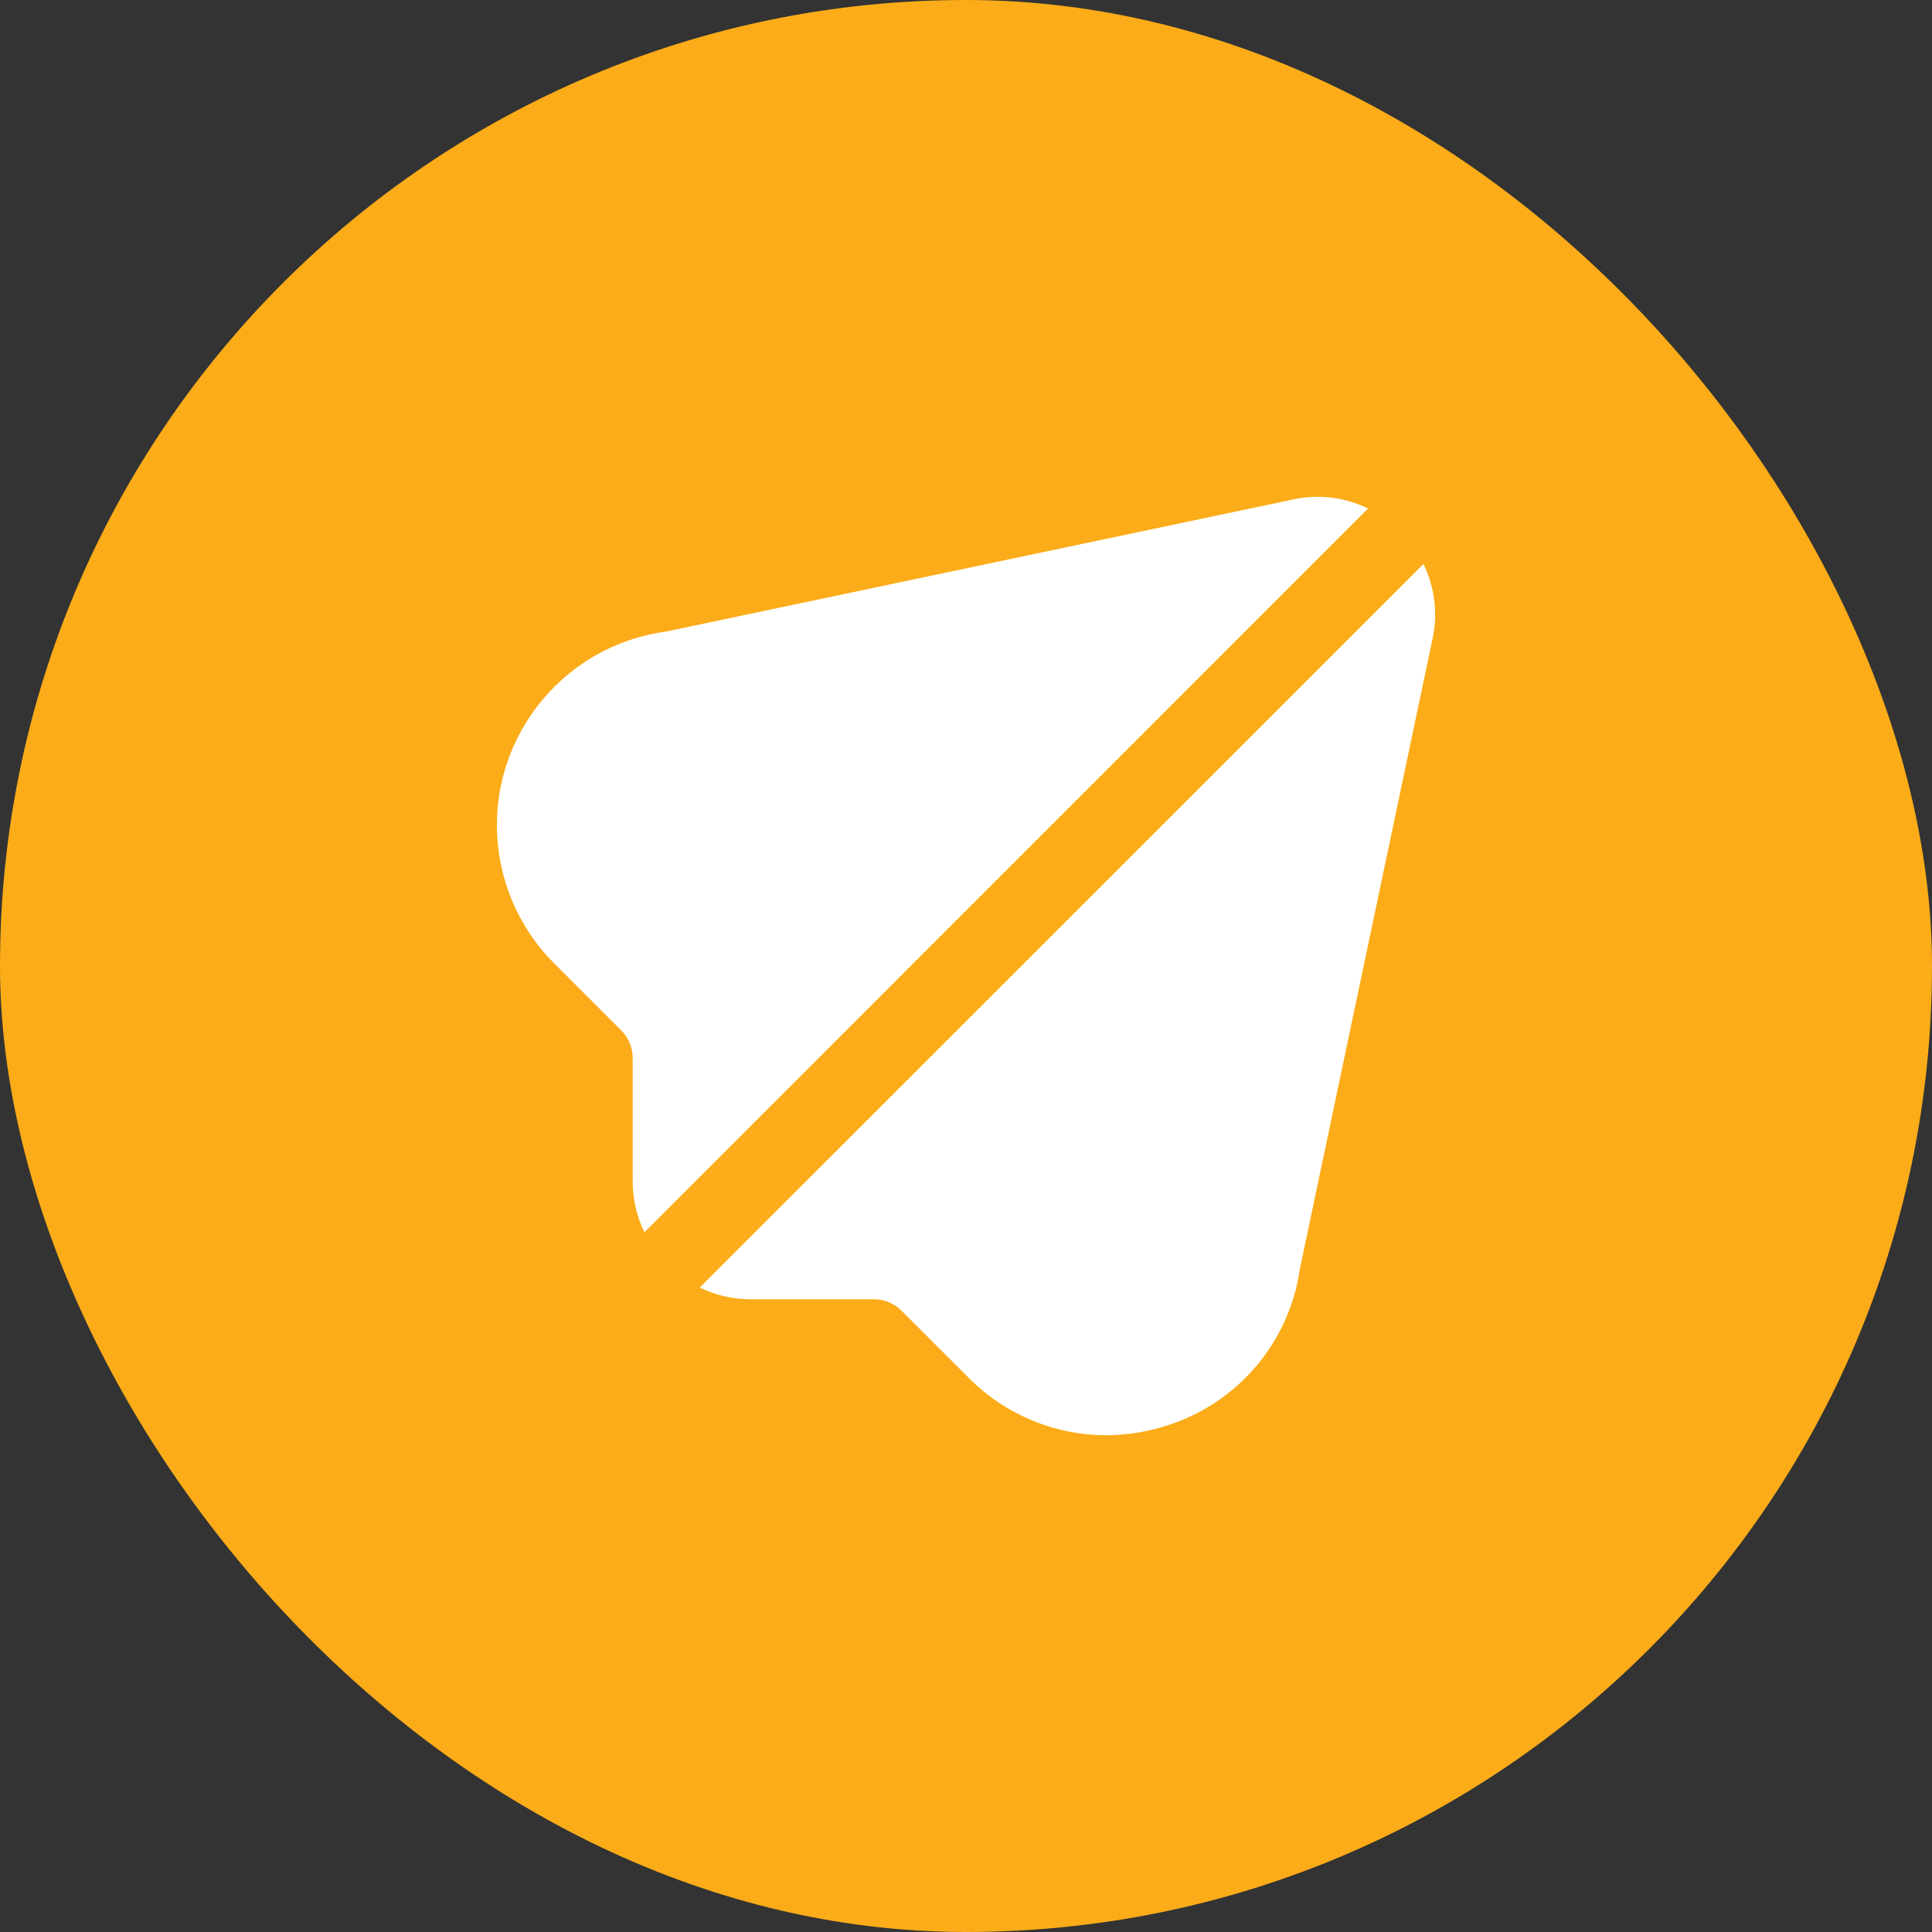 <svg width="70" height="70" viewBox="0 0 70 70" fill="none" xmlns="http://www.w3.org/2000/svg">
<rect x="0" y="0" width="70" height="70" fill="#333333" stroke="none"/>
<rect width="70" height="70" rx="35" fill="#FBAC18"/>
<g clip-path="url(#clip0_3229_111)">
<path d="M51.574 20.435L25.352 46.65C25.919 46.926 26.54 47.071 27.171 47.075H31.662C32.038 47.074 32.398 47.223 32.663 47.489L35.097 49.922C36.416 51.251 38.212 51.999 40.084 52C40.858 51.999 41.626 51.873 42.358 51.625C44.883 50.797 46.72 48.608 47.097 45.977L51.881 23.253C52.109 22.307 52.001 21.31 51.574 20.435Z" fill="white"/>
<path d="M46.789 18.11L24.12 22.885C20.247 23.417 17.538 26.989 18.071 30.862C18.281 32.392 18.985 33.811 20.077 34.903L22.509 37.335C22.775 37.601 22.924 37.962 22.924 38.337V42.828C22.927 43.459 23.073 44.081 23.349 44.648L49.567 18.425C48.705 18.002 47.724 17.89 46.789 18.11Z" fill="white"/>
</g>
<defs>
<clipPath id="clip0_3229_111">
<rect width="34" height="34" fill="white" transform="translate(18 18)"/>
</clipPath>
</defs>
</svg>
